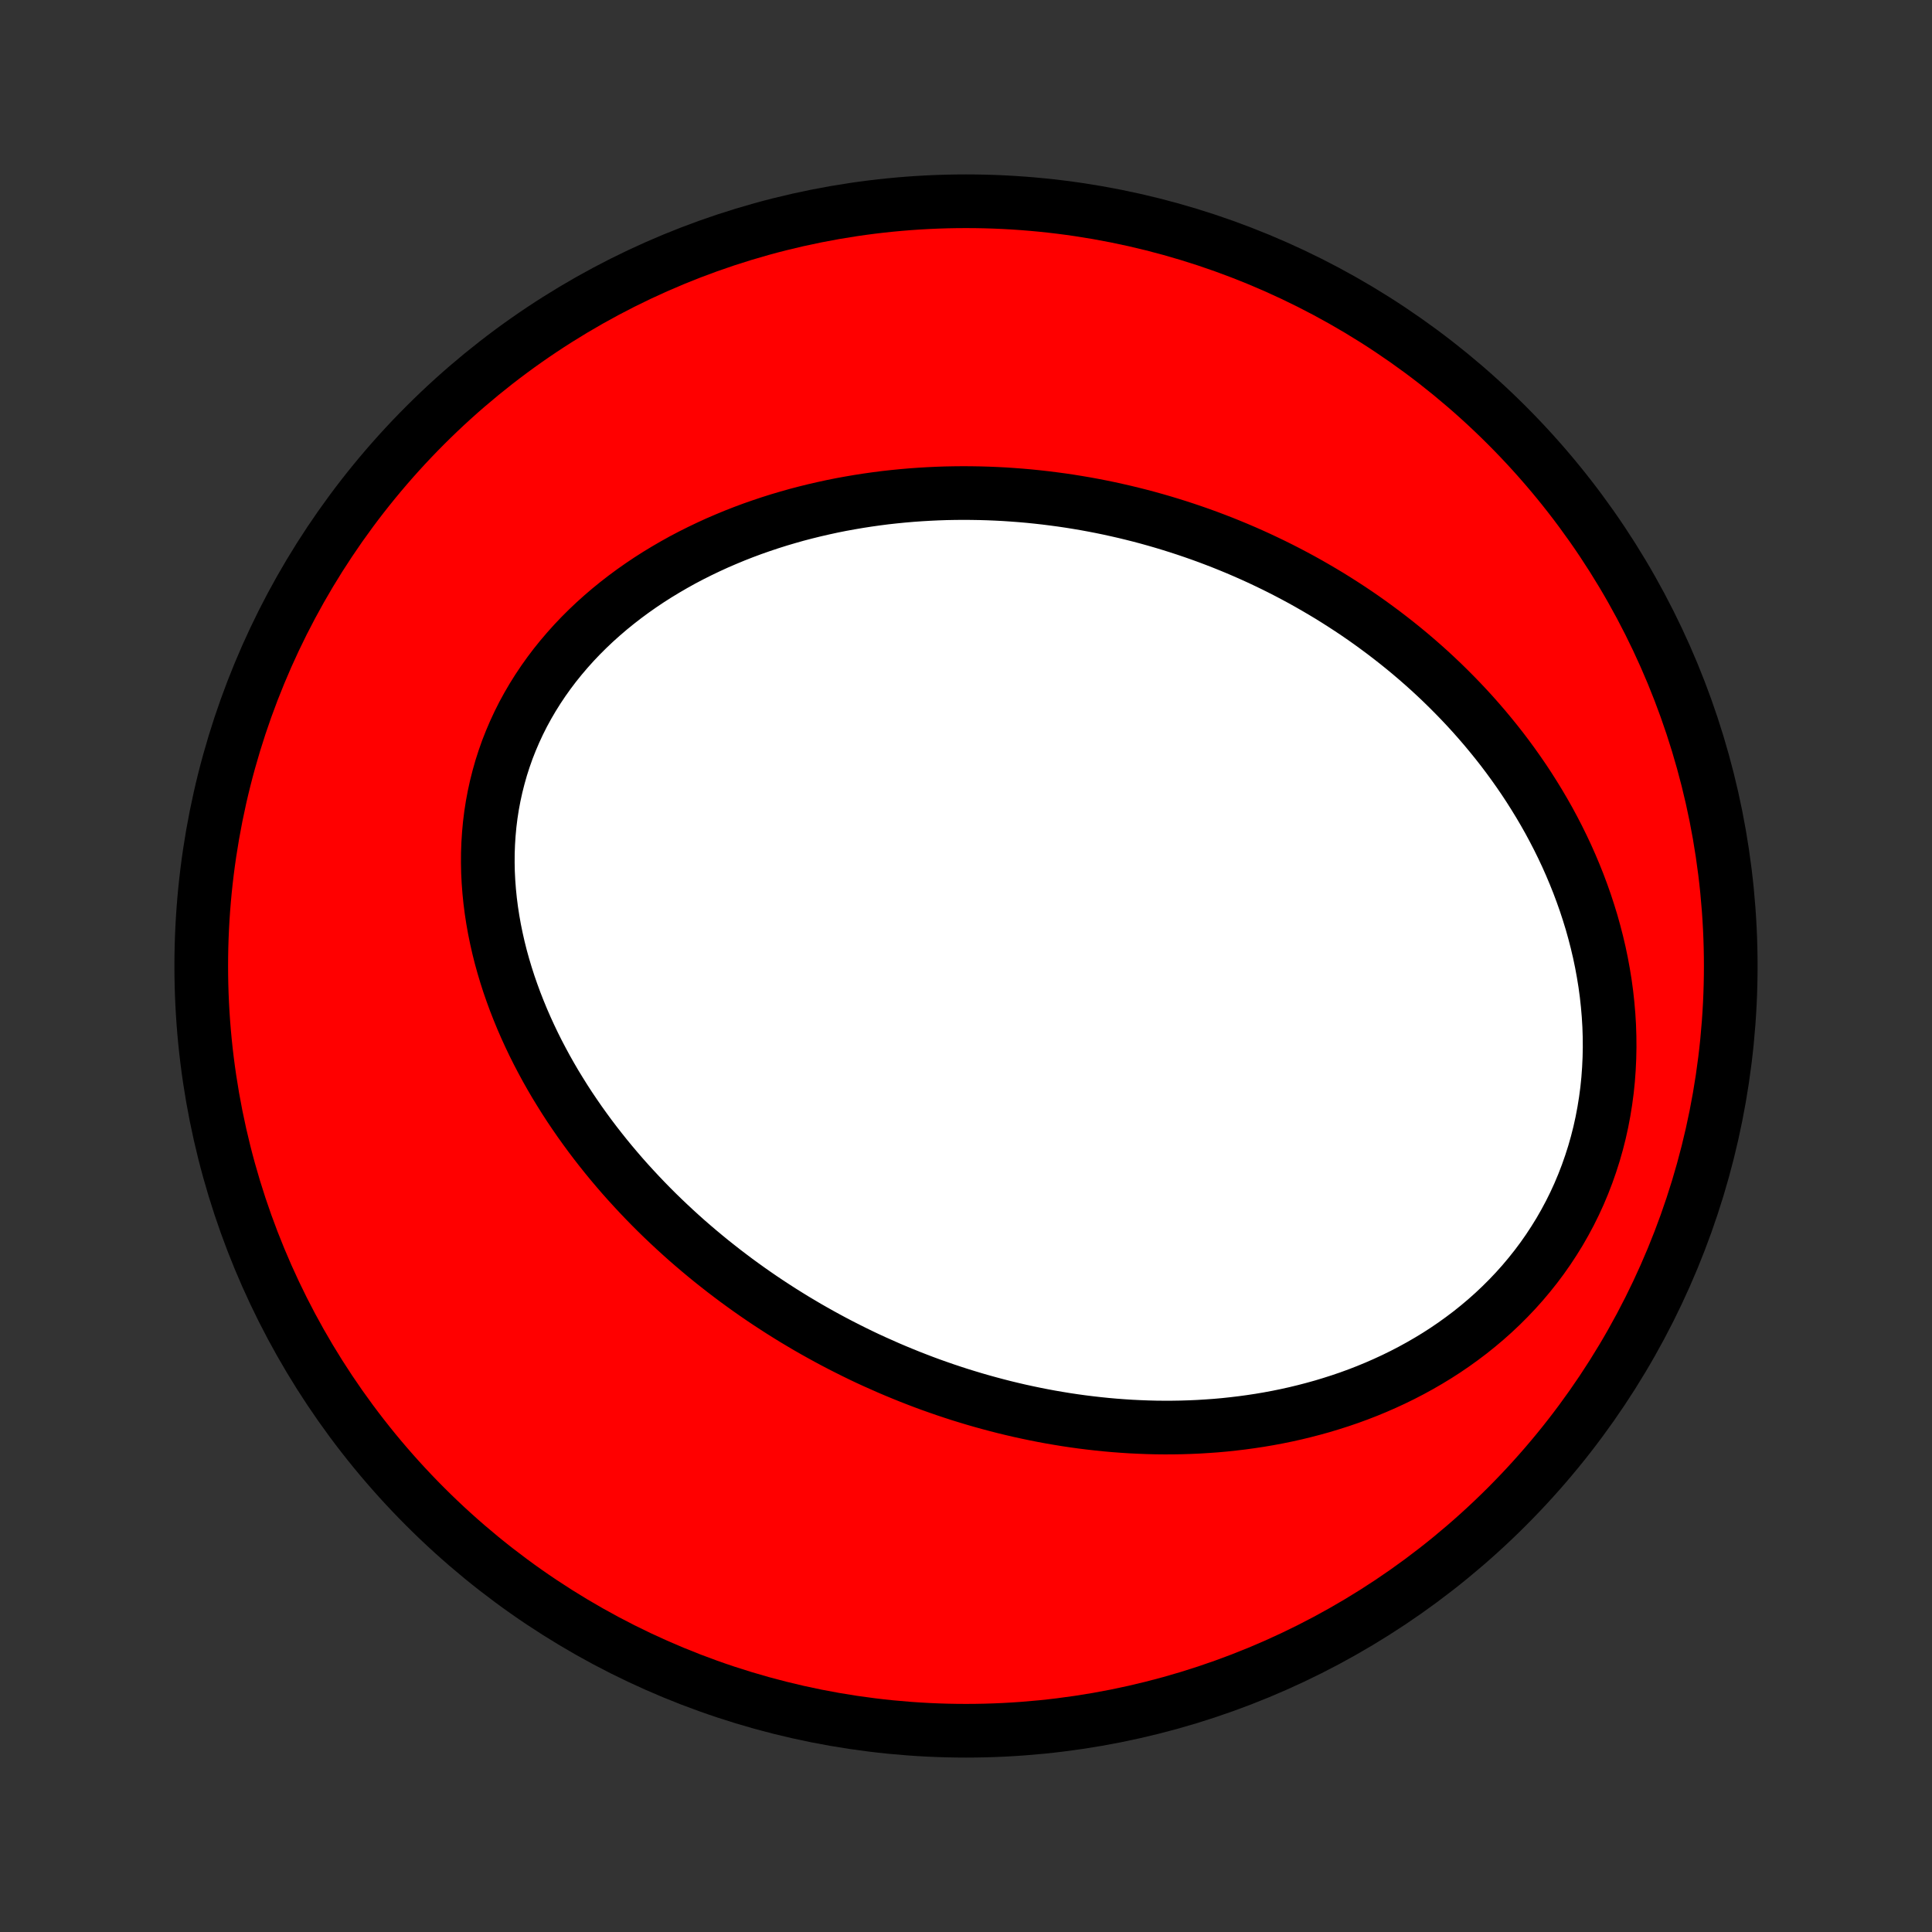 <?xml version="1.0" encoding="utf-8" standalone="no"?>
<!DOCTYPE svg PUBLIC "-//W3C//DTD SVG 1.1//EN"
  "http://www.w3.org/Graphics/SVG/1.1/DTD/svg11.dtd">
<!-- Created with matplotlib (http://matplotlib.org/) -->
<svg height="72pt" version="1.1" viewBox="0 0 72 72" width="72pt" xmlns="http://www.w3.org/2000/svg" xmlns:xlink="http://www.w3.org/1999/xlink">
 <rect x="0" y="0" width="72" height="72" fill="#333333" stroke="none"/>
 <defs>
  <style type="text/css">
*{stroke-linecap:butt;stroke-linejoin:round;}
  </style>
 </defs>
 <g id="figure_1">
  <g id="patch_1">
   <path d="
M0 72
L72 72
L72 0
L0 0
z
" style="fill:none;"/>
  </g>
  <g id="axes_1">
   <g id="PatchCollection_1">
    <defs>
     <path d="
M36 -7.5
C43.558 -7.5 50.808 -10.503 56.153 -15.848
C61.497 -21.192 64.5 -28.442 64.5 -36
C64.5 -43.558 61.497 -50.808 56.153 -56.153
C50.808 -61.497 43.558 -64.5 36 -64.5
C28.442 -64.5 21.192 -61.497 15.848 -56.153
C10.503 -50.808 7.5 -43.558 7.5 -36
C7.5 -28.442 10.503 -21.192 15.848 -15.848
C21.192 -10.503 28.442 -7.5 36 -7.5
z
" id="C0_0_a811fe30f3"/>
     <path d="
M32.604 -21.249
L32.347 -21.367
L32.092 -21.488
L31.838 -21.612
L31.586 -21.738
L31.334 -21.866
L31.083 -21.997
L30.833 -22.131
L30.585 -22.267
L30.337 -22.406
L30.09 -22.547
L29.845 -22.692
L29.6 -22.838
L29.357 -22.988
L29.114 -23.14
L28.872 -23.296
L28.632 -23.453
L28.392 -23.614
L28.153 -23.778
L27.916 -23.944
L27.679 -24.114
L27.443 -24.286
L27.209 -24.462
L26.975 -24.64
L26.743 -24.822
L26.511 -25.006
L26.281 -25.194
L26.052 -25.385
L25.824 -25.579
L25.597 -25.776
L25.372 -25.977
L25.148 -26.181
L24.925 -26.389
L24.703 -26.6
L24.483 -26.814
L24.265 -27.032
L24.048 -27.254
L23.833 -27.479
L23.62 -27.708
L23.408 -27.94
L23.198 -28.176
L22.991 -28.416
L22.785 -28.66
L22.582 -28.907
L22.381 -29.159
L22.182 -29.414
L21.986 -29.673
L21.793 -29.936
L21.602 -30.203
L21.415 -30.474
L21.23 -30.748
L21.049 -31.027
L20.872 -31.31
L20.697 -31.596
L20.527 -31.887
L20.361 -32.181
L20.199 -32.48
L20.041 -32.782
L19.888 -33.088
L19.74 -33.398
L19.597 -33.711
L19.459 -34.028
L19.327 -34.349
L19.2 -34.673
L19.08 -35
L18.965 -35.331
L18.858 -35.664
L18.757 -36.001
L18.663 -36.341
L18.577 -36.683
L18.499 -37.028
L18.428 -37.375
L18.366 -37.724
L18.312 -38.075
L18.267 -38.427
L18.231 -38.782
L18.204 -39.137
L18.186 -39.493
L18.179 -39.85
L18.181 -40.207
L18.194 -40.564
L18.217 -40.921
L18.25 -41.277
L18.294 -41.632
L18.349 -41.986
L18.415 -42.338
L18.492 -42.689
L18.58 -43.037
L18.678 -43.383
L18.788 -43.725
L18.908 -44.065
L19.04 -44.4
L19.182 -44.732
L19.334 -45.059
L19.497 -45.383
L19.671 -45.701
L19.854 -46.014
L20.047 -46.322
L20.249 -46.624
L20.46 -46.92
L20.68 -47.211
L20.909 -47.495
L21.146 -47.773
L21.39 -48.045
L21.642 -48.31
L21.902 -48.569
L22.167 -48.82
L22.44 -49.065
L22.718 -49.303
L23.001 -49.533
L23.29 -49.757
L23.584 -49.974
L23.883 -50.184
L24.185 -50.387
L24.492 -50.583
L24.802 -50.771
L25.115 -50.953
L25.431 -51.129
L25.75 -51.297
L26.071 -51.458
L26.395 -51.613
L26.72 -51.762
L27.047 -51.903
L27.375 -52.039
L27.704 -52.168
L28.034 -52.291
L28.365 -52.407
L28.697 -52.518
L29.029 -52.623
L29.361 -52.721
L29.693 -52.815
L30.026 -52.902
L30.358 -52.984
L30.689 -53.06
L31.02 -53.132
L31.351 -53.198
L31.681 -53.258
L32.01 -53.314
L32.339 -53.365
L32.666 -53.411
L32.993 -53.453
L33.319 -53.489
L33.643 -53.521
L33.967 -53.549
L34.289 -53.572
L34.61 -53.591
L34.93 -53.606
L35.248 -53.617
L35.565 -53.623
L35.881 -53.626
L36.196 -53.624
L36.509 -53.619
L36.821 -53.61
L37.131 -53.597
L37.44 -53.581
L37.748 -53.56
L38.054 -53.537
L38.359 -53.51
L38.662 -53.479
L38.964 -53.445
L39.265 -53.407
L39.564 -53.367
L39.862 -53.323
L40.159 -53.275
L40.454 -53.225
L40.748 -53.171
L41.041 -53.114
L41.332 -53.054
L41.622 -52.99
L41.911 -52.924
L42.199 -52.854
L42.485 -52.782
L42.77 -52.706
L43.054 -52.627
L43.337 -52.545
L43.618 -52.46
L43.899 -52.372
L44.178 -52.281
L44.456 -52.187
L44.733 -52.09
L45.009 -51.99
L45.284 -51.886
L45.558 -51.78
L45.831 -51.67
L46.102 -51.558
L46.373 -51.442
L46.643 -51.323
L46.911 -51.201
L47.179 -51.075
L47.445 -50.947
L47.711 -50.815
L47.975 -50.68
L48.239 -50.541
L48.501 -50.4
L48.763 -50.254
L49.023 -50.105
L49.282 -49.953
L49.541 -49.798
L49.798 -49.638
L50.054 -49.475
L50.309 -49.309
L50.563 -49.139
L50.816 -48.965
L51.067 -48.787
L51.317 -48.605
L51.566 -48.42
L51.814 -48.23
L52.06 -48.037
L52.305 -47.84
L52.549 -47.638
L52.791 -47.432
L53.031 -47.222
L53.27 -47.008
L53.507 -46.789
L53.742 -46.566
L53.975 -46.338
L54.206 -46.106
L54.436 -45.869
L54.663 -45.628
L54.888 -45.382
L55.11 -45.131
L55.33 -44.876
L55.547 -44.615
L55.762 -44.35
L55.974 -44.08
L56.182 -43.805
L56.387 -43.525
L56.589 -43.24
L56.788 -42.95
L56.983 -42.654
L57.173 -42.354
L57.36 -42.049
L57.543 -41.738
L57.721 -41.423
L57.894 -41.102
L58.062 -40.777
L58.225 -40.446
L58.383 -40.111
L58.534 -39.771
L58.68 -39.425
L58.82 -39.076
L58.953 -38.721
L59.08 -38.362
L59.199 -37.999
L59.312 -37.632
L59.416 -37.26
L59.513 -36.885
L59.602 -36.506
L59.682 -36.123
L59.753 -35.737
L59.816 -35.349
L59.869 -34.957
L59.912 -34.564
L59.946 -34.168
L59.97 -33.77
L59.983 -33.371
L59.986 -32.972
L59.978 -32.571
L59.959 -32.17
L59.93 -31.77
L59.889 -31.37
L59.836 -30.971
L59.772 -30.574
L59.697 -30.179
L59.61 -29.786
L59.511 -29.396
L59.401 -29.01
L59.279 -28.628
L59.146 -28.249
L59.002 -27.876
L58.847 -27.507
L58.681 -27.145
L58.504 -26.788
L58.316 -26.437
L58.119 -26.093
L57.911 -25.757
L57.694 -25.427
L57.468 -25.105
L57.233 -24.791
L56.989 -24.485
L56.738 -24.187
L56.479 -23.898
L56.212 -23.617
L55.939 -23.345
L55.659 -23.081
L55.373 -22.826
L55.082 -22.581
L54.785 -22.343
L54.483 -22.115
L54.177 -21.895
L53.867 -21.684
L53.553 -21.482
L53.236 -21.289
L52.916 -21.104
L52.593 -20.927
L52.267 -20.758
L51.94 -20.598
L51.611 -20.446
L51.28 -20.301
L50.948 -20.164
L50.616 -20.035
L50.282 -19.913
L49.948 -19.799
L49.613 -19.692
L49.279 -19.591
L48.944 -19.498
L48.61 -19.411
L48.276 -19.33
L47.943 -19.256
L47.61 -19.188
L47.278 -19.126
L46.947 -19.07
L46.617 -19.02
L46.288 -18.975
L45.96 -18.936
L45.634 -18.901
L45.309 -18.872
L44.985 -18.849
L44.663 -18.829
L44.342 -18.815
L44.023 -18.805
L43.706 -18.8
L43.39 -18.799
L43.075 -18.802
L42.763 -18.81
L42.452 -18.822
L42.143 -18.837
L41.836 -18.857
L41.53 -18.88
L41.226 -18.907
L40.924 -18.938
L40.624 -18.972
L40.325 -19.009
L40.029 -19.05
L39.733 -19.094
L39.44 -19.142
L39.148 -19.192
L38.858 -19.246
L38.57 -19.303
L38.283 -19.363
L37.998 -19.425
L37.715 -19.491
L37.433 -19.559
L37.152 -19.631
L36.874 -19.705
L36.596 -19.782
L36.321 -19.861
L36.046 -19.944
L35.773 -20.028
L35.502 -20.116
L35.232 -20.206
L34.964 -20.299
L34.696 -20.394
L34.43 -20.492
L34.166 -20.593
L33.902 -20.696
L33.64 -20.802
L33.379 -20.91
L33.12 -21.02
z
" id="C0_1_d5d144f85d"/>
    </defs>
    <g clip-path="url(#p1bffca34e9)">
     <use style="fill:#ff0000;stroke:#000000;stroke-width:2.0;" x="0.0" xlink:href="#C0_0_a811fe30f3" y="72.0"/>
    </g>
    <g clip-path="url(#p1bffca34e9)">
     <use style="fill:#ffffff;stroke:#000000;stroke-width:2.0;" x="0.0" xlink:href="#C0_1_d5d144f85d" y="72.0"/>
    </g>
   </g>
  </g>
 </g>
 <defs>
  <clipPath id="p1bffca34e9">
   <rect height="72.0" width="72.0" x="0.0" y="0.0"/>
  </clipPath>
 </defs>
</svg>
